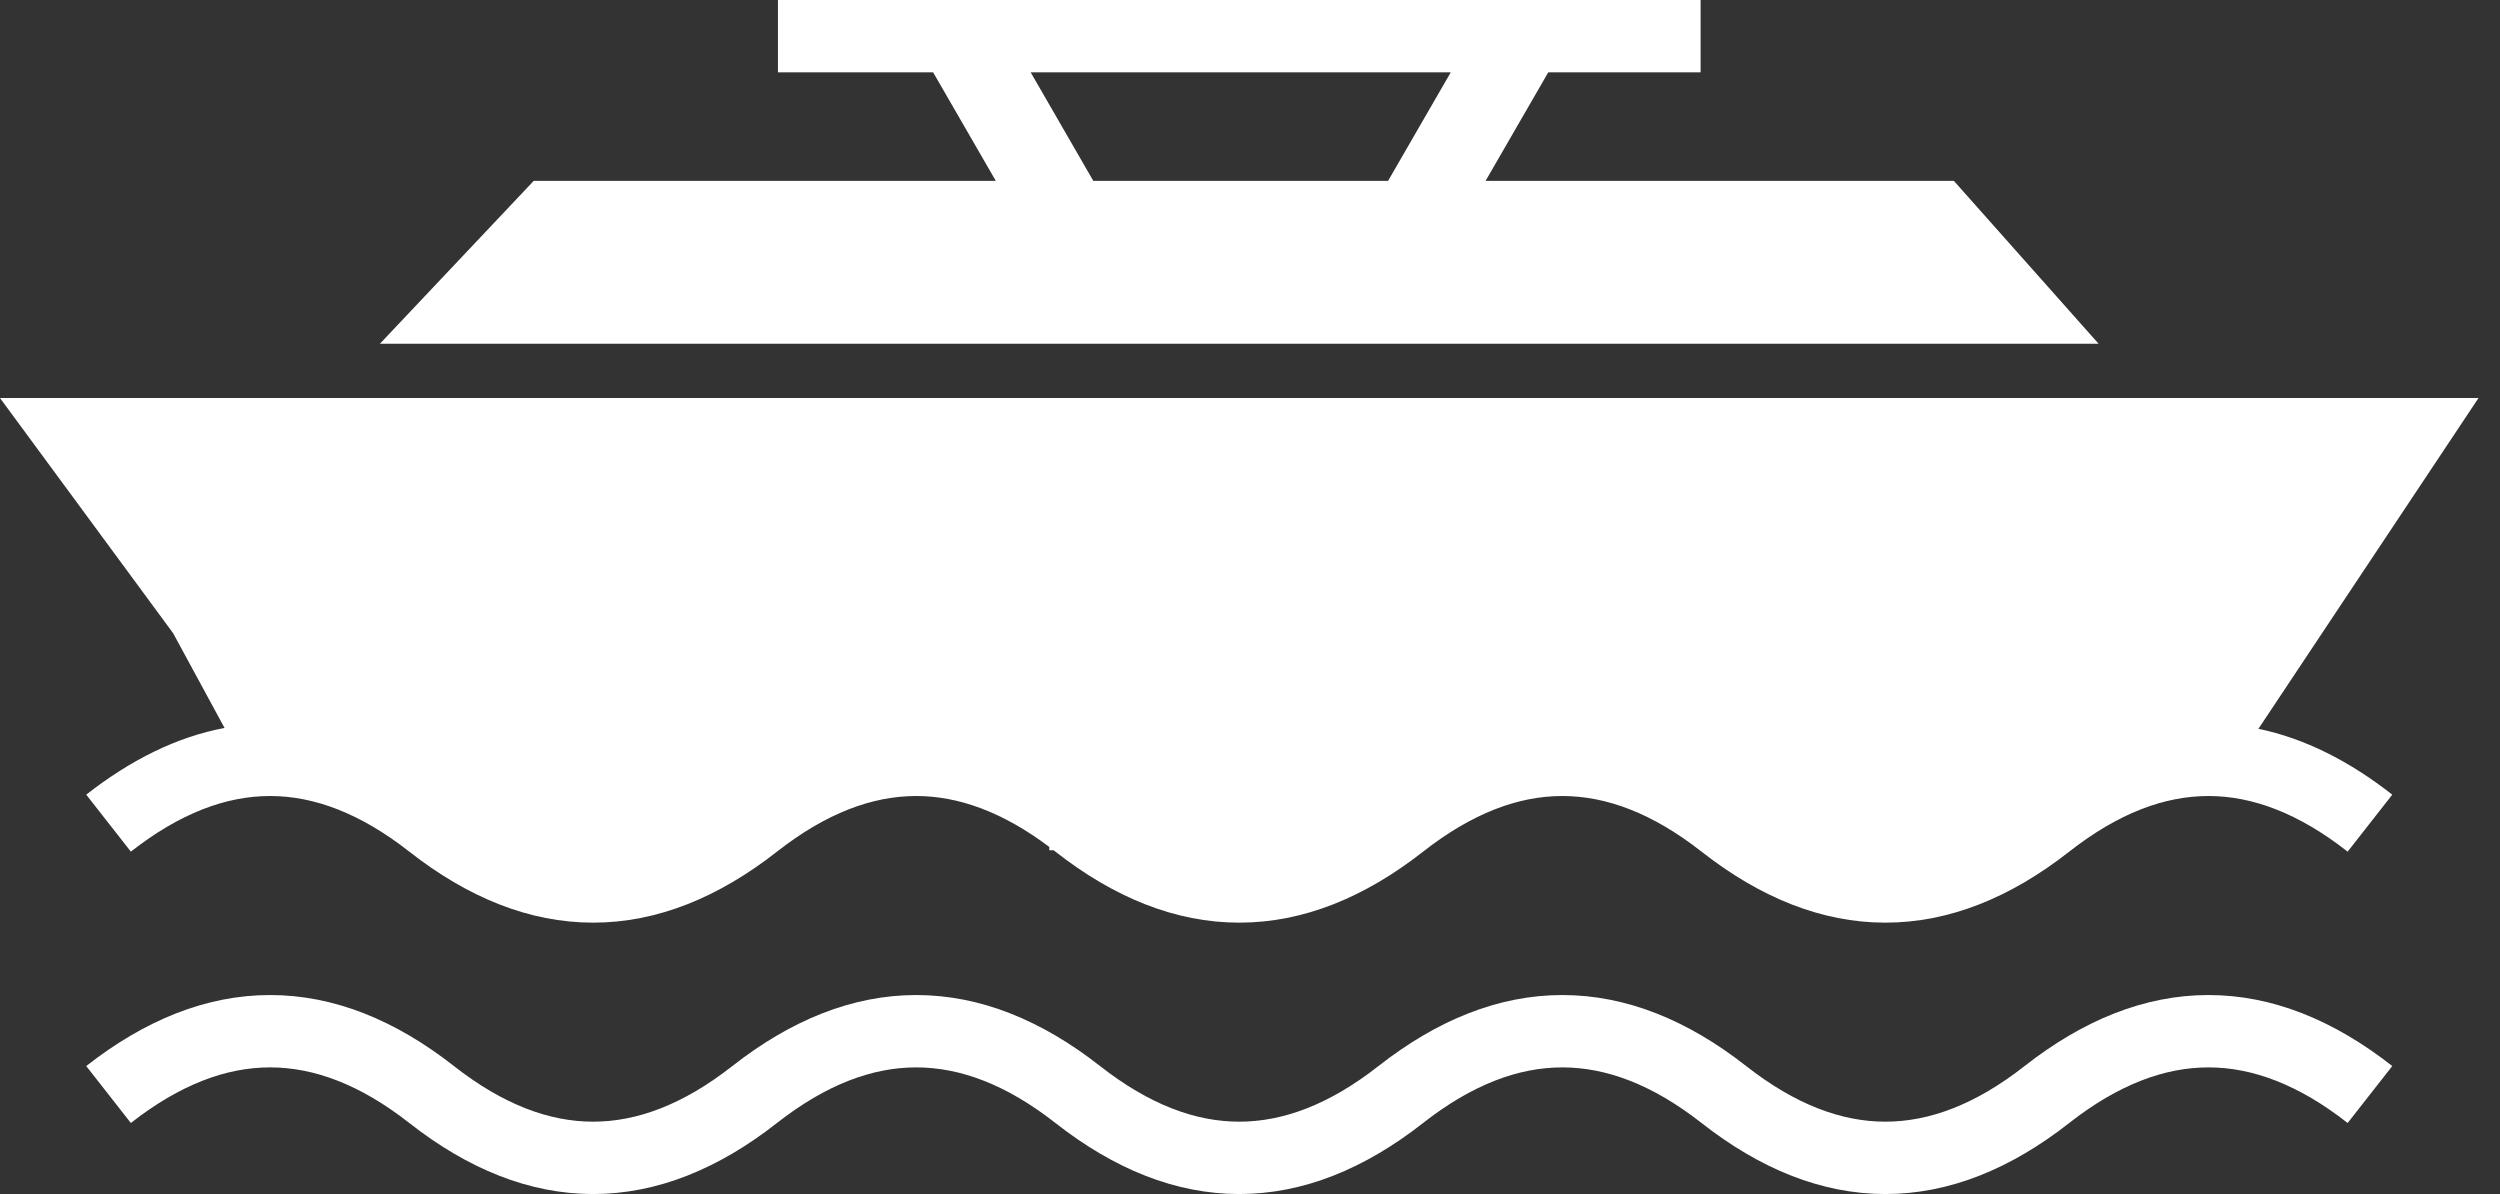 <svg width="67" height="32" viewBox="0 0 67 32" fill="none" xmlns="http://www.w3.org/2000/svg">
<rect x="0" y="0" width="67" height="32" fill="#333333" stroke="none"/>
<path fill-rule="evenodd" clip-rule="evenodd" d="M45.576 0H20.849V1.939H25.008L26.688 4.848H14.303L10.182 9.212H56.242L52.364 4.848H39.813L41.493 1.939H45.576V0ZM38.88 1.939H27.622L29.301 4.848H37.2L38.88 1.939ZM0 10.667H66.424L60.526 19.532C61.761 19.788 62.959 20.393 64.113 21.297L62.917 22.824C61.598 21.79 60.359 21.333 59.186 21.333C58.013 21.333 56.775 21.79 55.455 22.824C53.889 24.052 52.241 24.727 50.528 24.727C48.815 24.727 47.168 24.052 45.601 22.824C44.282 21.79 43.043 21.333 41.87 21.333C40.697 21.333 39.459 21.79 38.139 22.824C36.573 24.052 34.925 24.727 33.212 24.727C31.499 24.727 29.852 24.052 28.285 22.824L28.239 22.788H28.121V22.698C26.863 21.753 25.679 21.333 24.554 21.333C23.381 21.333 22.143 21.79 20.823 22.824C19.257 24.052 17.609 24.727 15.896 24.727C14.183 24.727 12.536 24.052 10.969 22.824C9.65 21.79 8.411 21.333 7.238 21.333C6.065 21.333 4.827 21.79 3.507 22.824L2.311 21.297C3.502 20.364 4.74 19.749 6.018 19.509L4.64 16.97L0 10.667ZM7.238 28.606C6.065 28.606 4.827 29.062 3.507 30.096L2.311 28.57C3.878 27.342 5.525 26.667 7.238 26.667C8.951 26.667 10.599 27.342 12.165 28.57C13.485 29.605 14.723 30.061 15.896 30.061C17.069 30.061 18.308 29.605 19.627 28.57C21.194 27.342 22.841 26.667 24.554 26.667C26.267 26.667 27.915 27.342 29.481 28.57C30.801 29.605 32.039 30.061 33.212 30.061C34.385 30.061 35.624 29.605 36.943 28.57C38.51 27.342 40.157 26.667 41.87 26.667C43.583 26.667 45.231 27.342 46.797 28.57C48.117 29.605 49.355 30.061 50.528 30.061C51.701 30.061 52.94 29.605 54.259 28.57C55.826 27.342 57.473 26.667 59.186 26.667C60.899 26.667 62.547 27.342 64.113 28.57L62.917 30.096C61.598 29.062 60.359 28.606 59.186 28.606C58.013 28.606 56.775 29.062 55.455 30.096C53.889 31.325 52.241 32 50.528 32C48.815 32 47.168 31.325 45.601 30.096C44.282 29.062 43.043 28.606 41.87 28.606C40.697 28.606 39.459 29.062 38.139 30.096C36.573 31.325 34.925 32 33.212 32C31.499 32 29.852 31.325 28.285 30.096C26.966 29.062 25.727 28.606 24.554 28.606C23.381 28.606 22.143 29.062 20.823 30.096C19.257 31.325 17.609 32 15.896 32C14.183 32 12.536 31.325 10.969 30.096C9.65 29.062 8.411 28.606 7.238 28.606Z" fill="white"/>
</svg>
